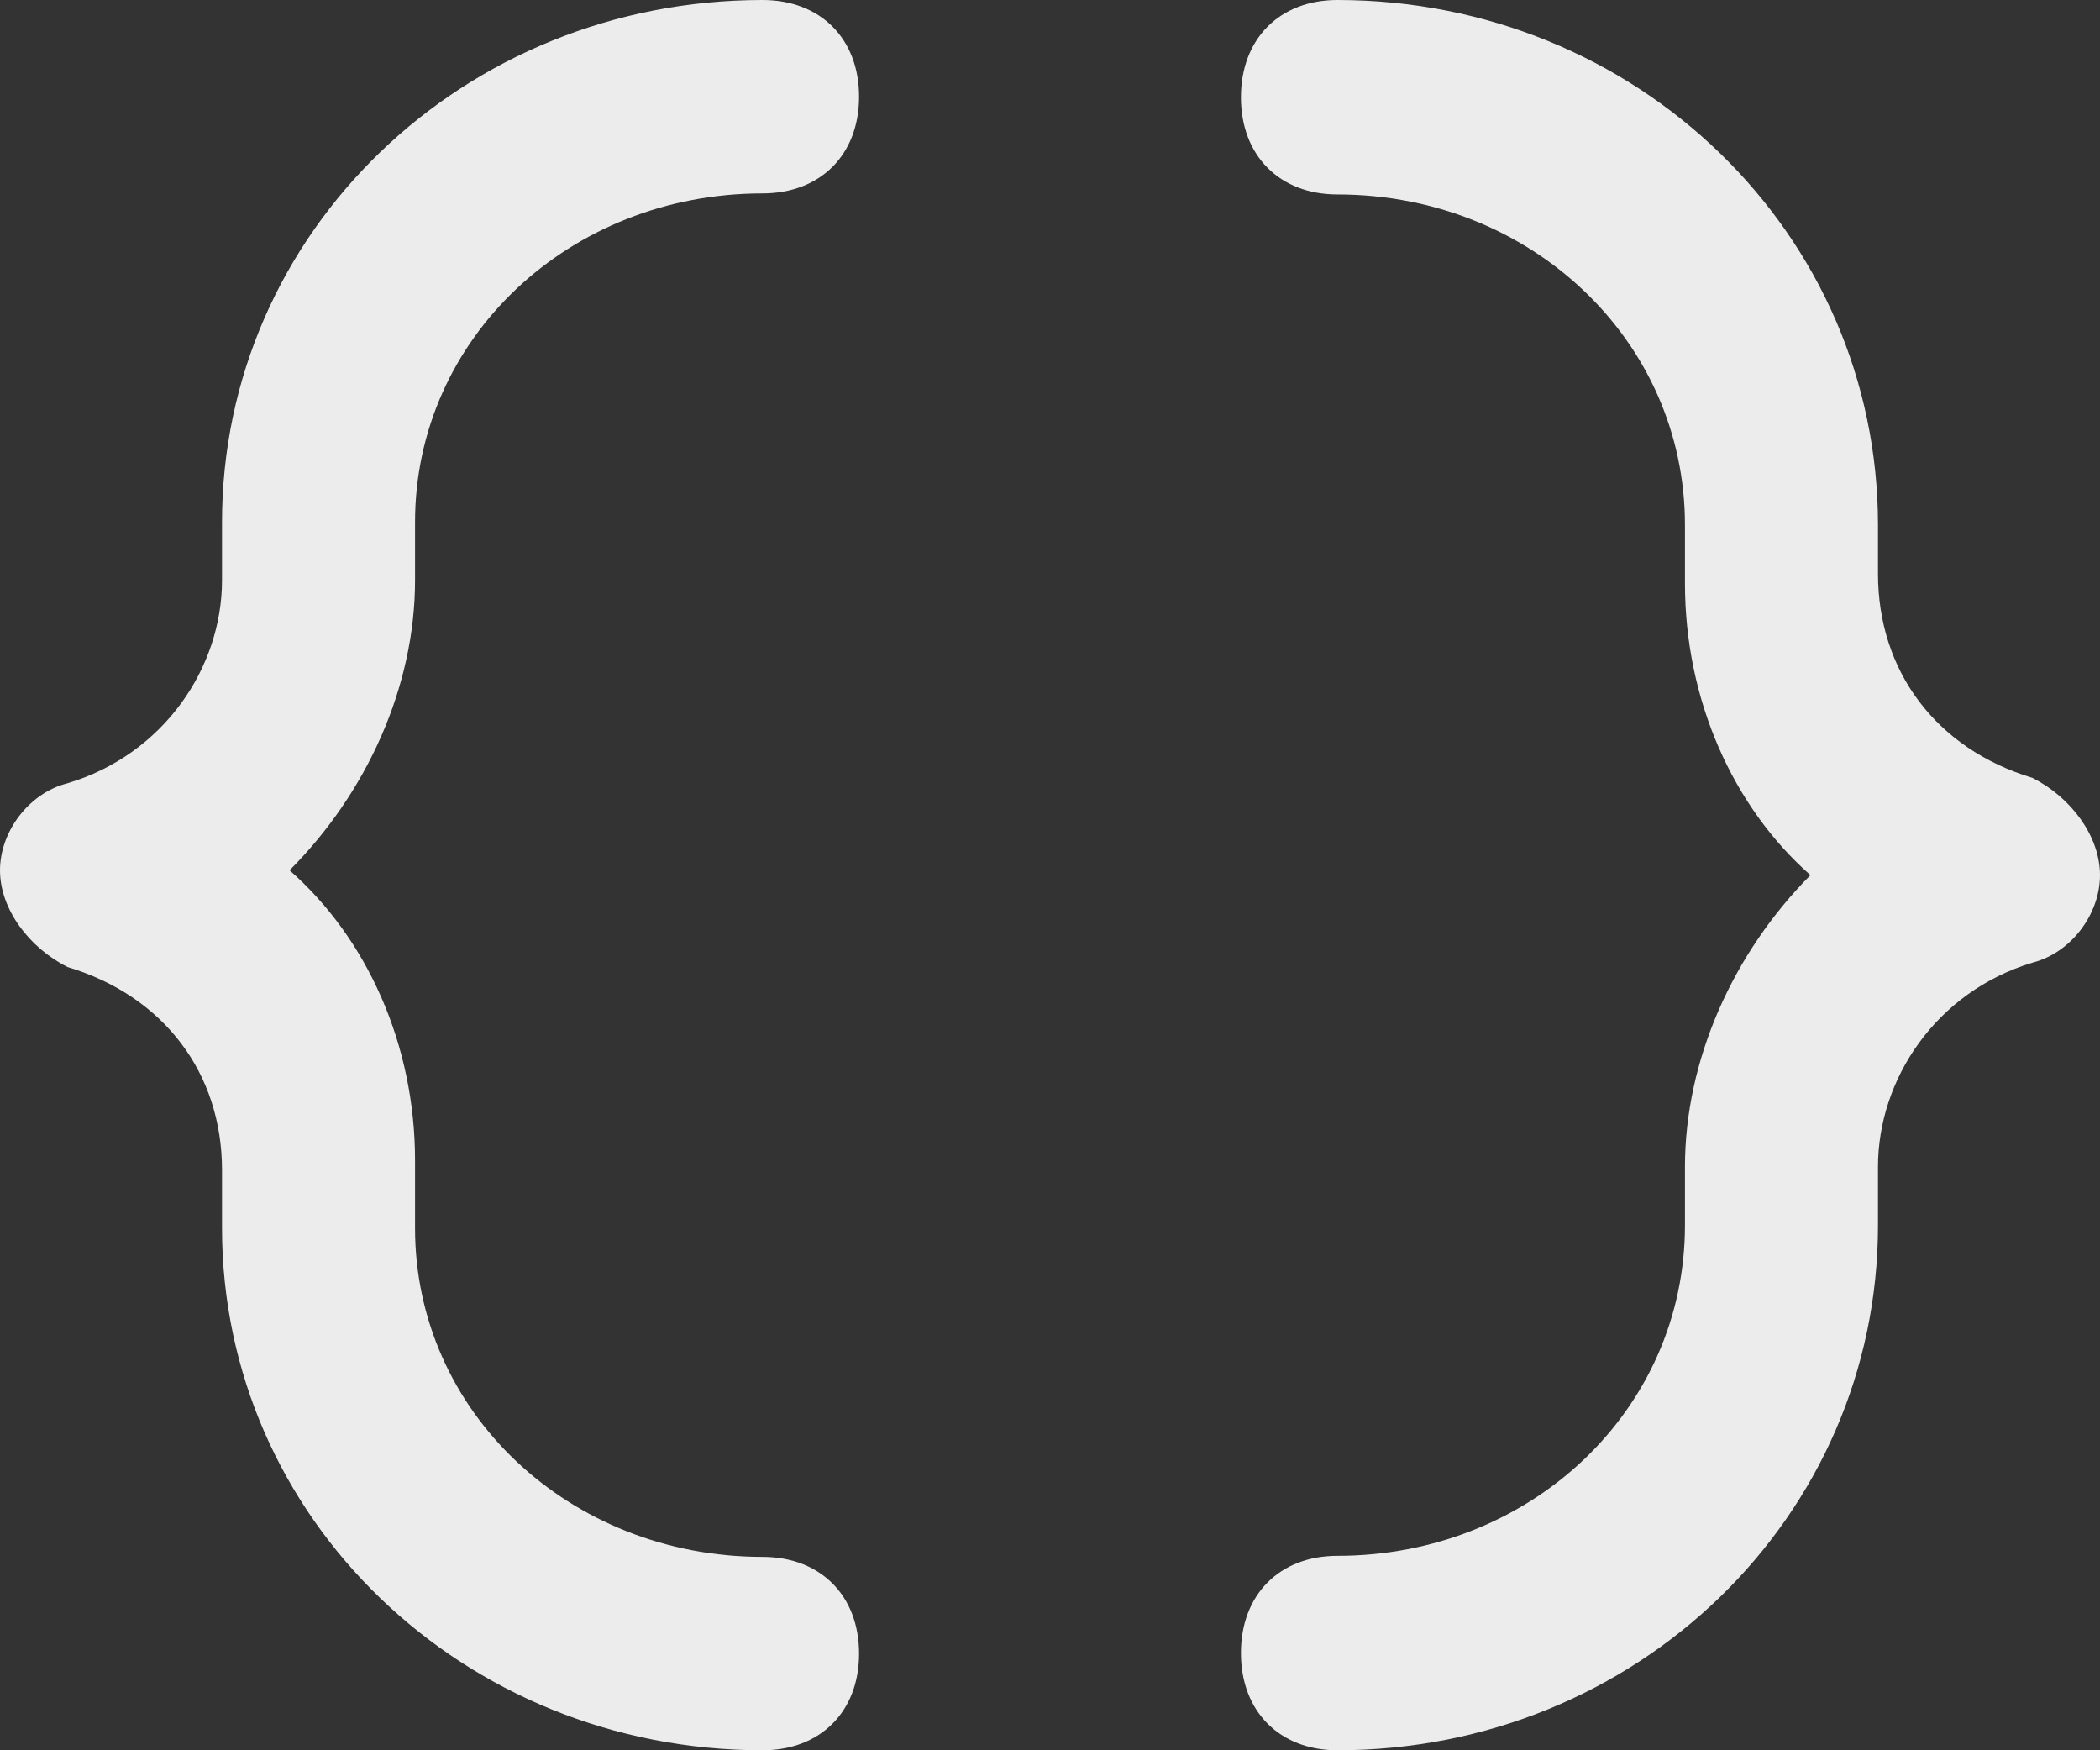 <svg width="36" height="30" viewBox="0 0 36 30" fill="none" xmlns="http://www.w3.org/2000/svg">
<rect x="0" y="0" width="36" height="30" fill="#333333" stroke="none"/>
<path d="M7.115 8.95C7.115 5.801 9.763 3.315 13.072 3.315C14.065 3.315 14.727 2.652 14.727 1.657C14.727 0.663 14.065 0 13.072 0C7.943 0 3.806 3.978 3.806 8.95V9.945C3.806 11.437 2.813 12.928 1.158 13.425C0.496 13.591 0 14.254 0 14.917C0 15.58 0.496 16.243 1.158 16.575C2.813 17.072 3.806 18.398 3.806 20.055V21.05C3.806 26.022 7.943 30 13.072 30C14.065 30 14.727 29.337 14.727 28.343C14.727 27.348 14.065 26.685 13.072 26.685C9.763 26.685 7.115 24.199 7.115 21.05V19.89C7.115 17.901 6.288 16.077 4.964 14.917C6.288 13.591 7.115 11.768 7.115 9.945V8.95Z" fill="#ECECEC"/>
<path d="M34.842 13.333C33.187 12.833 32.194 11.5 32.194 9.833V9C32.194 4 28.057 0 22.927 0C21.935 0 21.273 0.667 21.273 1.667C21.273 2.667 21.935 3.333 22.927 3.333C26.237 3.333 28.885 5.833 28.885 9V10C28.885 12 29.712 13.833 31.036 15C29.712 16.333 28.885 18.167 28.885 20V21C28.885 24.167 26.237 26.667 22.927 26.667C21.935 26.667 21.273 27.333 21.273 28.333C21.273 29.333 21.935 30 22.927 30C28.057 30 32.194 26 32.194 21V20C32.194 18.5 33.187 17 34.842 16.5C35.504 16.333 36 15.667 36 15C36 14.333 35.504 13.667 34.842 13.333Z" fill="#ECECEC"/>
</svg>

